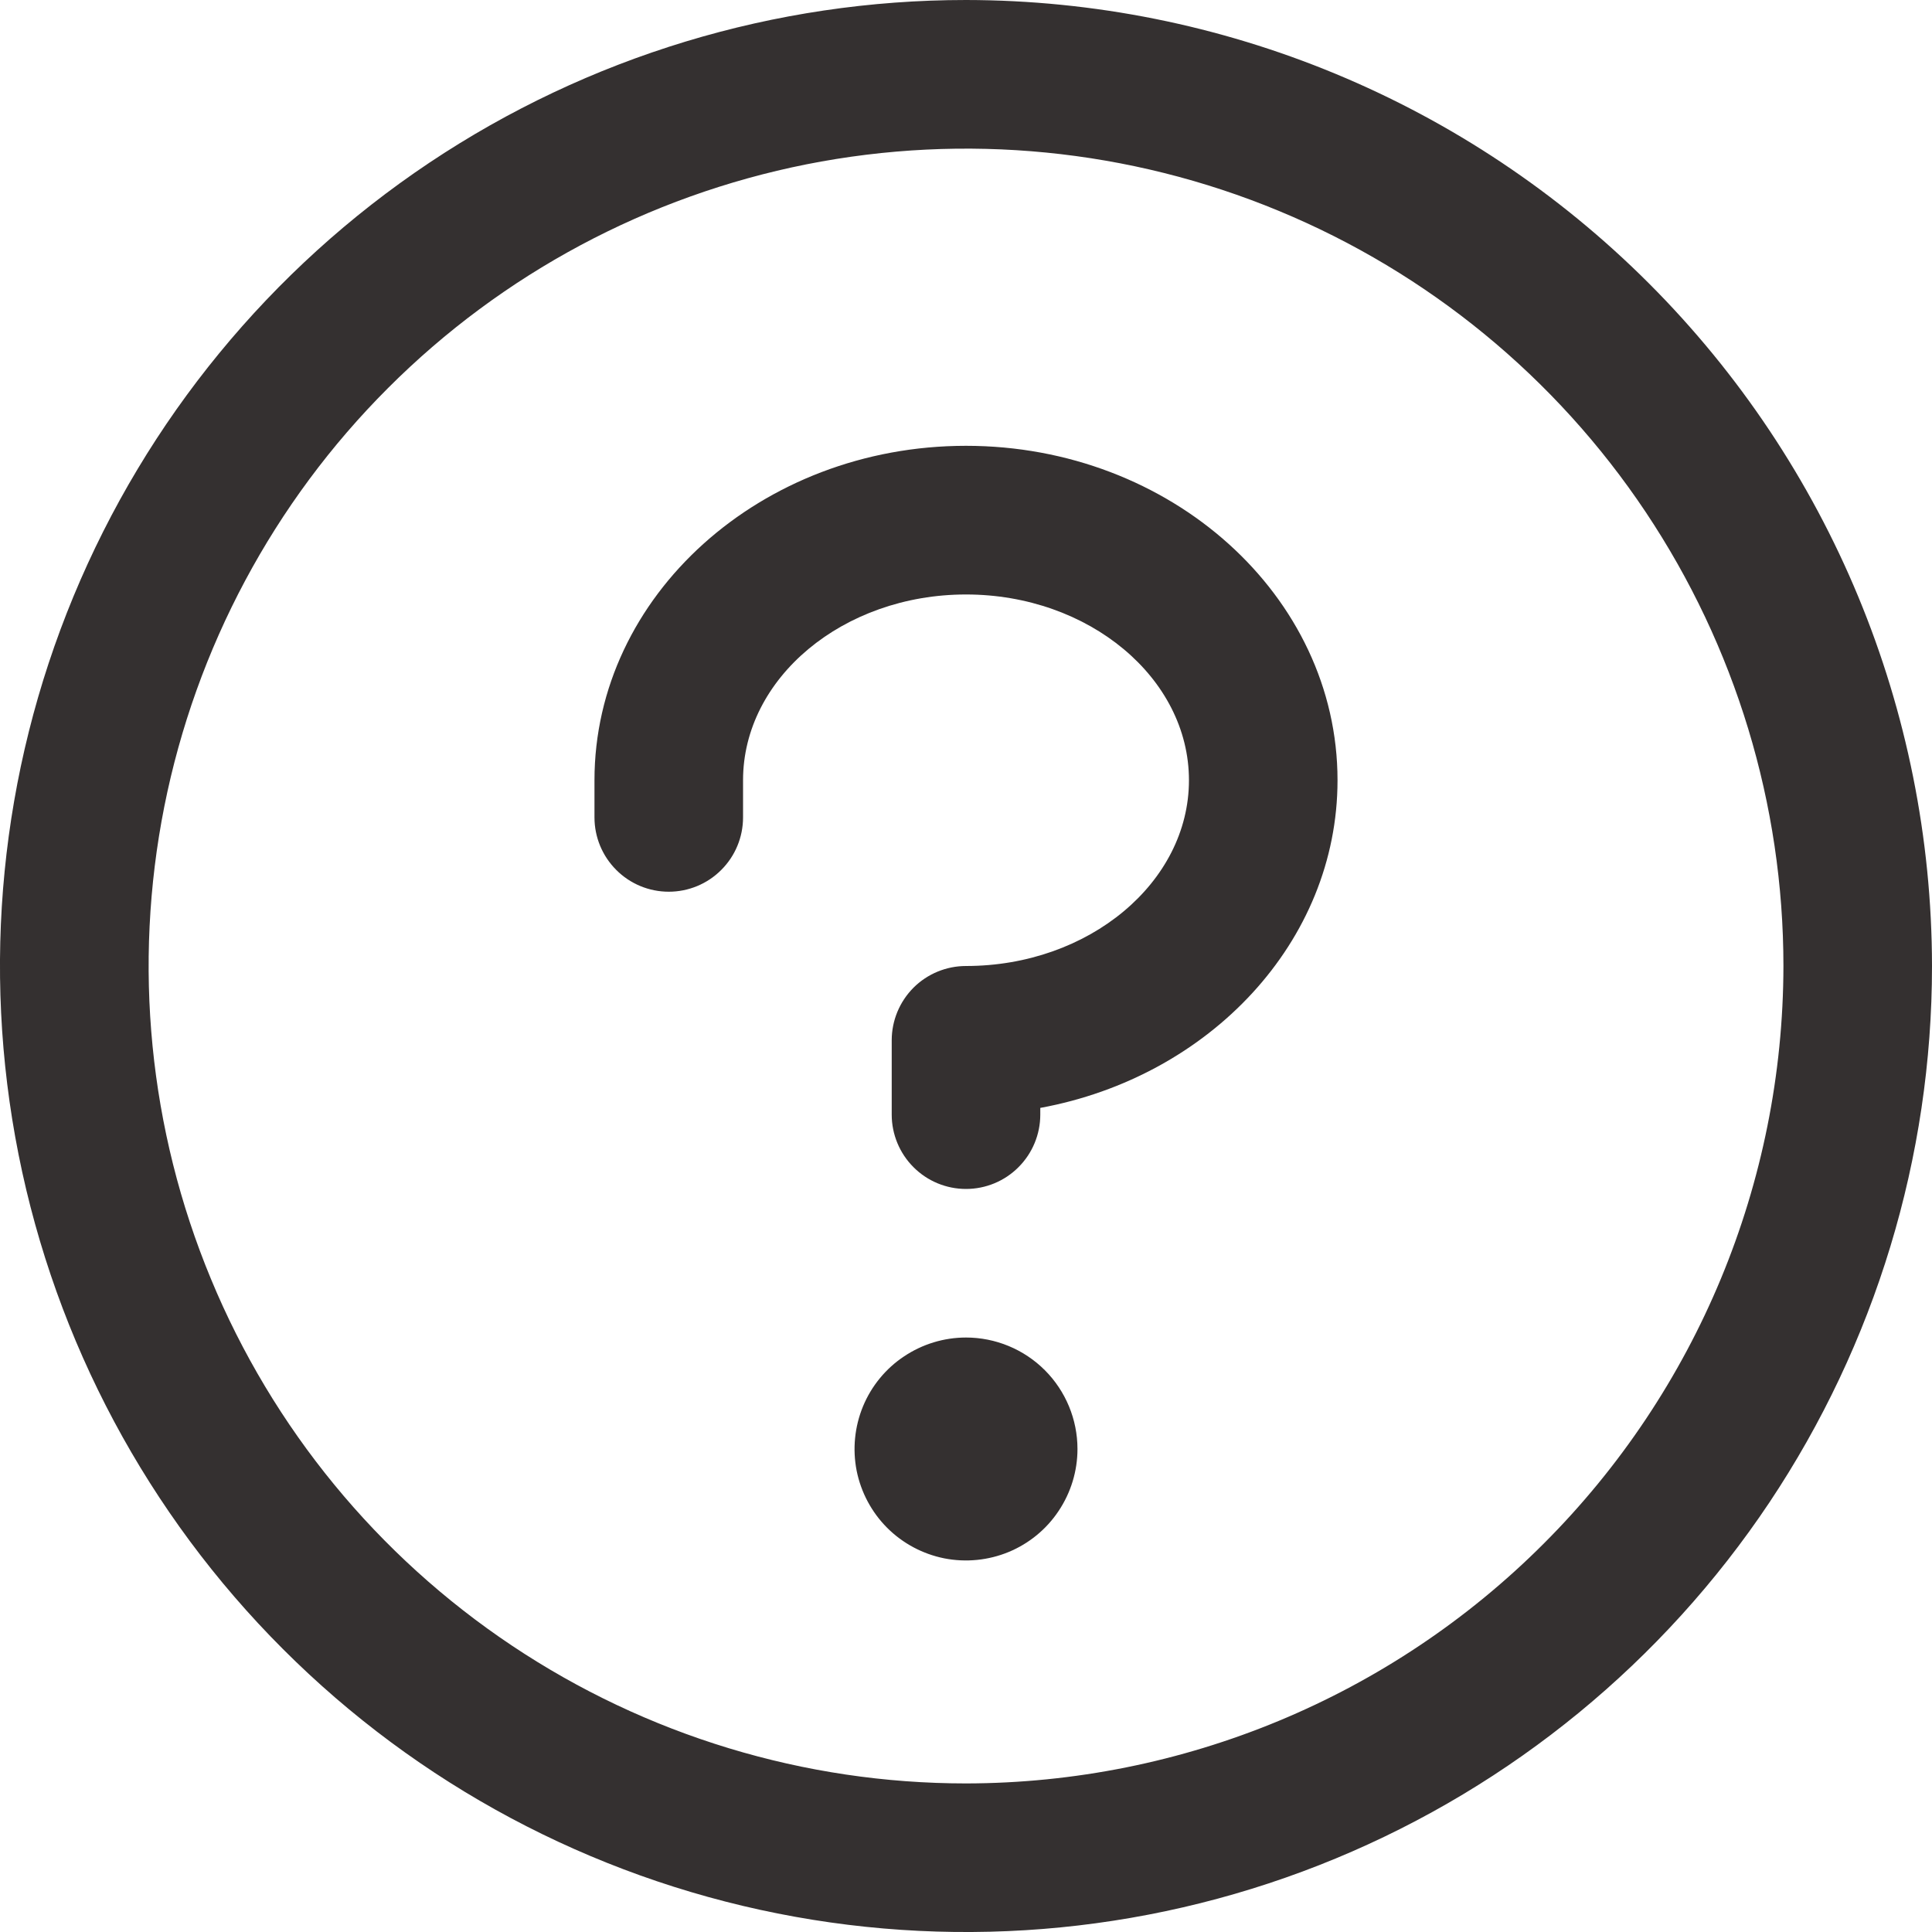 <svg width="20" height="20" viewBox="0 0 20 20" fill="none" xmlns="http://www.w3.org/2000/svg">
<path d="M11.154 15C11.154 15.228 11.086 15.451 10.959 15.641C10.833 15.831 10.652 15.979 10.442 16.066C10.231 16.153 9.999 16.176 9.775 16.132C9.551 16.087 9.345 15.977 9.184 15.816C9.023 15.655 8.913 15.449 8.868 15.225C8.824 15.001 8.847 14.769 8.934 14.558C9.021 14.348 9.169 14.167 9.359 14.041C9.549 13.914 9.772 13.846 10 13.846C10.306 13.846 10.6 13.968 10.816 14.184C11.032 14.4 11.154 14.694 11.154 15ZM10 4.615C7.879 4.615 6.154 6.168 6.154 8.077V8.462C6.154 8.666 6.235 8.861 6.379 9.005C6.523 9.15 6.719 9.231 6.923 9.231C7.127 9.231 7.323 9.15 7.467 9.005C7.611 8.861 7.692 8.666 7.692 8.462V8.077C7.692 7.019 8.728 6.154 10 6.154C11.272 6.154 12.308 7.019 12.308 8.077C12.308 9.135 11.272 10 10 10C9.796 10 9.6 10.081 9.456 10.225C9.312 10.37 9.231 10.565 9.231 10.769V11.539C9.231 11.742 9.312 11.938 9.456 12.082C9.6 12.227 9.796 12.308 10 12.308C10.204 12.308 10.4 12.227 10.544 12.082C10.688 11.938 10.769 11.742 10.769 11.539V11.469C12.523 11.147 13.846 9.748 13.846 8.077C13.846 6.168 12.121 4.615 10 4.615ZM20 10C20 11.978 19.413 13.911 18.315 15.556C17.216 17.2 15.654 18.482 13.827 19.239C12 19.996 9.989 20.194 8.049 19.808C6.109 19.422 4.327 18.47 2.929 17.071C1.53 15.672 0.578 13.891 0.192 11.951C-0.194 10.011 0.004 8 0.761 6.173C1.518 4.346 2.8 2.784 4.444 1.685C6.089 0.586 8.022 0 10 0C12.651 0.003 15.193 1.057 17.068 2.932C18.943 4.807 19.997 7.349 20 10ZM18.462 10C18.462 8.326 17.965 6.691 17.035 5.299C16.106 3.908 14.784 2.823 13.238 2.183C11.692 1.542 9.991 1.375 8.349 1.701C6.708 2.028 5.2 2.833 4.017 4.017C2.833 5.2 2.028 6.708 1.701 8.349C1.375 9.991 1.542 11.692 2.183 13.238C2.823 14.784 3.908 16.106 5.299 17.035C6.691 17.965 8.326 18.462 10 18.462C12.243 18.459 14.394 17.567 15.98 15.98C17.567 14.394 18.459 12.243 18.462 10Z" fill="#343030"/>
</svg>

